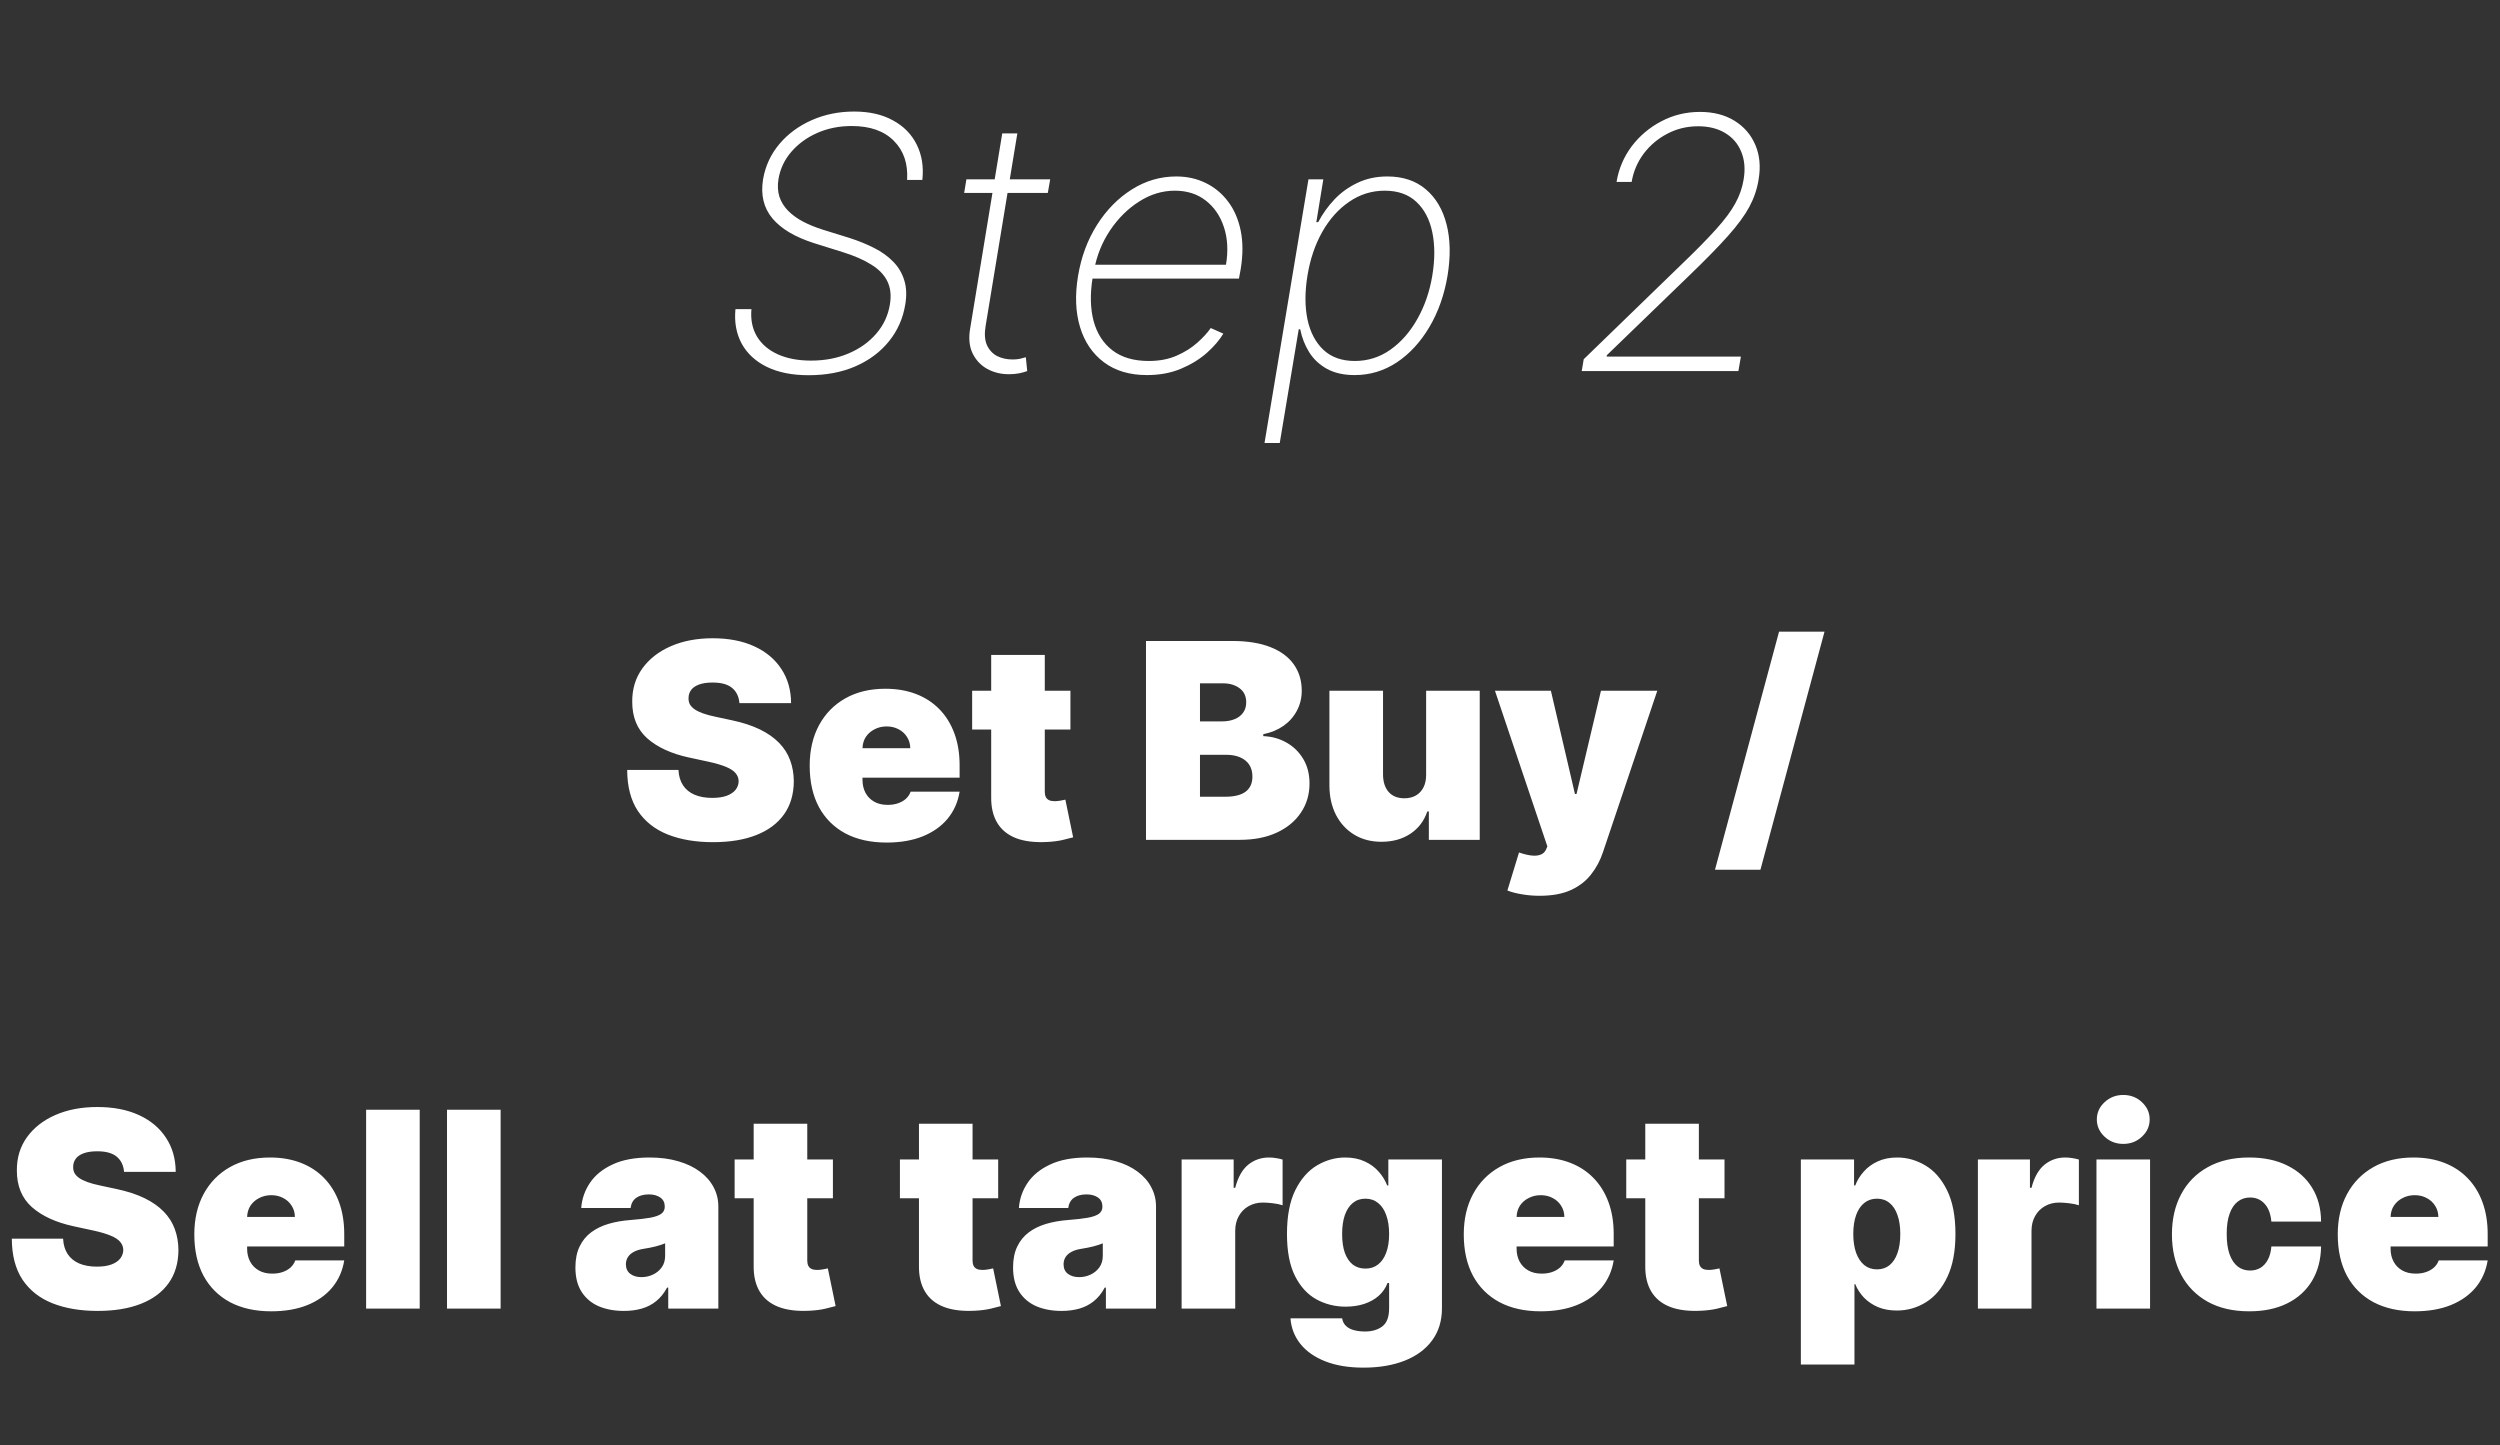 <svg width="128" height="74" viewBox="0 0 128 74" fill="none" xmlns="http://www.w3.org/2000/svg">
<rect x="0" y="0" width="128" height="74" fill="#333333" stroke="none"/>
<path d="M46.444 9.214C46.495 8.383 46.27 7.716 45.767 7.213C45.268 6.706 44.548 6.452 43.606 6.452C42.967 6.452 42.381 6.57 41.848 6.804C41.316 7.038 40.873 7.36 40.519 7.769C40.169 8.174 39.95 8.636 39.86 9.156C39.805 9.493 39.82 9.798 39.905 10.07C39.995 10.339 40.142 10.577 40.346 10.786C40.551 10.995 40.804 11.18 41.107 11.342C41.409 11.5 41.748 11.639 42.123 11.758L43.485 12.18C43.949 12.329 44.373 12.501 44.757 12.697C45.145 12.893 45.471 13.128 45.735 13.401C45.999 13.669 46.186 13.984 46.297 14.347C46.412 14.709 46.429 15.126 46.348 15.599C46.233 16.303 45.956 16.927 45.517 17.472C45.078 18.018 44.51 18.444 43.811 18.751C43.112 19.058 42.306 19.211 41.395 19.211C40.555 19.211 39.843 19.068 39.26 18.783C38.68 18.497 38.252 18.101 37.975 17.594C37.698 17.082 37.591 16.494 37.655 15.829H38.473C38.426 16.371 38.522 16.84 38.761 17.236C39 17.628 39.355 17.93 39.828 18.143C40.306 18.357 40.87 18.463 41.522 18.463C42.23 18.463 42.869 18.342 43.44 18.099C44.015 17.856 44.488 17.519 44.859 17.089C45.234 16.658 45.468 16.16 45.562 15.593C45.639 15.133 45.596 14.736 45.434 14.404C45.272 14.072 44.998 13.786 44.61 13.548C44.226 13.305 43.738 13.092 43.146 12.908L41.676 12.448C40.704 12.137 39.995 11.715 39.547 11.182C39.1 10.646 38.94 9.979 39.068 9.182C39.187 8.496 39.466 7.893 39.905 7.373C40.344 6.853 40.896 6.446 41.561 6.152C42.225 5.858 42.95 5.711 43.734 5.711C44.514 5.711 45.176 5.862 45.722 6.165C46.272 6.463 46.676 6.876 46.936 7.405C47.201 7.933 47.297 8.536 47.224 9.214H46.444ZM53.77 9.182L53.648 9.879H49.365L49.48 9.182H53.77ZM51.315 6.83H52.088L50.465 16.68C50.397 17.08 50.418 17.408 50.529 17.664C50.644 17.916 50.816 18.103 51.047 18.227C51.281 18.346 51.547 18.405 51.846 18.405C51.978 18.405 52.097 18.395 52.203 18.374C52.31 18.348 52.416 18.32 52.523 18.291L52.593 19C52.461 19.047 52.321 19.085 52.172 19.115C52.022 19.145 51.85 19.16 51.654 19.16C51.245 19.16 50.874 19.068 50.541 18.885C50.213 18.702 49.964 18.435 49.794 18.086C49.627 17.736 49.587 17.315 49.672 16.82L51.315 6.83ZM58.723 19.204C57.837 19.204 57.102 18.985 56.518 18.546C55.934 18.107 55.527 17.506 55.297 16.744C55.067 15.981 55.033 15.111 55.195 14.136C55.357 13.155 55.681 12.282 56.166 11.515C56.652 10.748 57.247 10.143 57.95 9.7C58.653 9.256 59.412 9.035 60.225 9.035C60.775 9.035 61.276 9.146 61.728 9.367C62.184 9.589 62.567 9.906 62.878 10.32C63.189 10.729 63.404 11.225 63.524 11.809C63.643 12.393 63.643 13.049 63.524 13.778L63.434 14.264H55.662L55.783 13.554H62.77C62.889 12.847 62.855 12.207 62.667 11.636C62.48 11.061 62.169 10.605 61.734 10.268C61.304 9.932 60.775 9.763 60.149 9.763C59.51 9.763 58.9 9.949 58.321 10.32C57.745 10.686 57.251 11.176 56.838 11.79C56.429 12.403 56.156 13.079 56.02 13.816L55.943 14.212C55.806 15.056 55.824 15.8 55.994 16.443C56.169 17.082 56.492 17.583 56.966 17.945C57.439 18.303 58.056 18.482 58.819 18.482C59.352 18.482 59.825 18.393 60.238 18.214C60.656 18.03 61.01 17.809 61.299 17.549C61.593 17.289 61.824 17.038 61.99 16.795L62.635 17.082C62.439 17.41 62.158 17.739 61.791 18.067C61.425 18.391 60.984 18.661 60.468 18.879C59.953 19.096 59.371 19.204 58.723 19.204ZM64.743 22.682L66.993 9.182H67.754L67.396 11.374H67.492C67.713 10.952 67.99 10.565 68.323 10.211C68.659 9.857 69.053 9.574 69.505 9.361C69.961 9.143 70.47 9.035 71.033 9.035C71.826 9.035 72.48 9.252 72.995 9.687C73.511 10.121 73.867 10.72 74.063 11.483C74.259 12.246 74.276 13.124 74.114 14.117C73.948 15.105 73.636 15.983 73.181 16.75C72.729 17.513 72.175 18.114 71.519 18.553C70.862 18.987 70.142 19.204 69.358 19.204C68.8 19.204 68.327 19.098 67.939 18.885C67.556 18.672 67.253 18.389 67.031 18.035C66.81 17.677 66.656 17.285 66.571 16.859H66.495L65.523 22.682H64.743ZM66.942 14.11C66.806 14.945 66.806 15.693 66.942 16.354C67.083 17.01 67.355 17.53 67.76 17.913C68.169 18.293 68.704 18.482 69.365 18.482C70.034 18.482 70.641 18.291 71.186 17.907C71.736 17.519 72.196 16.995 72.567 16.334C72.942 15.674 73.198 14.932 73.334 14.11C73.47 13.288 73.47 12.548 73.334 11.892C73.198 11.236 72.927 10.718 72.522 10.339C72.117 9.955 71.576 9.763 70.899 9.763C70.234 9.763 69.627 9.953 69.077 10.332C68.527 10.707 68.067 11.223 67.696 11.879C67.33 12.531 67.078 13.275 66.942 14.11ZM80.984 19L81.086 18.393L86.123 13.509C86.852 12.81 87.433 12.218 87.868 11.732C88.307 11.246 88.633 10.807 88.846 10.415C89.063 10.023 89.206 9.614 89.274 9.188C89.364 8.656 89.323 8.185 89.153 7.776C88.987 7.362 88.712 7.04 88.328 6.81C87.949 6.58 87.487 6.465 86.941 6.465C86.37 6.465 85.844 6.593 85.362 6.849C84.881 7.1 84.478 7.441 84.154 7.871C83.835 8.302 83.63 8.783 83.54 9.316H82.767C82.878 8.643 83.136 8.036 83.54 7.494C83.95 6.953 84.457 6.525 85.062 6.21C85.667 5.89 86.325 5.73 87.037 5.73C87.727 5.73 88.317 5.881 88.808 6.184C89.298 6.487 89.653 6.9 89.875 7.424C90.097 7.944 90.152 8.532 90.041 9.188C89.965 9.674 89.807 10.141 89.568 10.588C89.329 11.031 88.965 11.528 88.475 12.077C87.989 12.623 87.333 13.294 86.506 14.091L82.269 18.188L82.262 18.259H89.133L89.006 19H80.984ZM37.859 36C37.832 35.669 37.708 35.41 37.486 35.224C37.267 35.039 36.934 34.946 36.487 34.946C36.202 34.946 35.968 34.981 35.786 35.05C35.607 35.117 35.474 35.208 35.388 35.324C35.302 35.44 35.257 35.572 35.254 35.722C35.247 35.844 35.269 35.955 35.318 36.055C35.371 36.151 35.454 36.239 35.567 36.318C35.679 36.394 35.824 36.464 35.999 36.527C36.175 36.59 36.384 36.646 36.626 36.696L37.461 36.875C38.025 36.994 38.507 37.152 38.908 37.347C39.309 37.543 39.637 37.773 39.892 38.038C40.147 38.3 40.335 38.595 40.454 38.923C40.577 39.251 40.639 39.609 40.643 39.997C40.639 40.667 40.472 41.233 40.141 41.697C39.809 42.161 39.335 42.514 38.719 42.756C38.106 42.998 37.368 43.119 36.507 43.119C35.621 43.119 34.849 42.988 34.19 42.727C33.533 42.465 33.023 42.062 32.658 41.519C32.297 40.972 32.115 40.272 32.112 39.42H34.737C34.753 39.732 34.831 39.994 34.97 40.206C35.109 40.418 35.305 40.579 35.557 40.688C35.812 40.798 36.115 40.852 36.467 40.852C36.762 40.852 37.009 40.816 37.208 40.743C37.406 40.67 37.557 40.569 37.66 40.44C37.763 40.31 37.816 40.163 37.819 39.997C37.816 39.841 37.764 39.706 37.665 39.59C37.569 39.47 37.41 39.364 37.188 39.271C36.965 39.175 36.666 39.086 36.288 39.003L35.273 38.784C34.372 38.589 33.661 38.262 33.141 37.805C32.624 37.344 32.367 36.716 32.37 35.92C32.367 35.274 32.539 34.709 32.887 34.225C33.239 33.738 33.724 33.358 34.344 33.087C34.967 32.815 35.681 32.679 36.487 32.679C37.309 32.679 38.02 32.816 38.619 33.092C39.219 33.367 39.682 33.755 40.007 34.255C40.335 34.752 40.5 35.334 40.504 36H37.859ZM45.393 43.139C44.578 43.139 43.875 42.983 43.285 42.672C42.699 42.357 42.246 41.906 41.928 41.32C41.613 40.73 41.456 40.024 41.456 39.202C41.456 38.413 41.615 37.724 41.933 37.133C42.251 36.544 42.7 36.084 43.28 35.756C43.86 35.428 44.545 35.264 45.334 35.264C45.91 35.264 46.432 35.354 46.9 35.533C47.367 35.712 47.766 35.972 48.098 36.313C48.429 36.651 48.684 37.062 48.863 37.546C49.042 38.03 49.132 38.575 49.132 39.182V39.818H42.311V38.307H46.606C46.603 38.088 46.547 37.896 46.437 37.73C46.331 37.561 46.187 37.43 46.005 37.337C45.826 37.241 45.622 37.193 45.393 37.193C45.171 37.193 44.967 37.241 44.782 37.337C44.596 37.43 44.447 37.559 44.334 37.725C44.225 37.891 44.167 38.085 44.16 38.307V39.938C44.16 40.183 44.212 40.401 44.314 40.594C44.417 40.786 44.565 40.937 44.757 41.046C44.949 41.156 45.181 41.21 45.453 41.21C45.642 41.21 45.814 41.184 45.97 41.131C46.129 41.078 46.265 41.001 46.378 40.902C46.49 40.799 46.573 40.677 46.626 40.534H49.132C49.046 41.064 48.842 41.525 48.52 41.916C48.199 42.304 47.773 42.606 47.243 42.821C46.716 43.033 46.099 43.139 45.393 43.139ZM54.806 35.364V37.352H49.774V35.364H54.806ZM50.749 33.534H53.493V40.544C53.493 40.65 53.511 40.74 53.548 40.812C53.584 40.882 53.641 40.935 53.717 40.972C53.793 41.005 53.891 41.021 54.01 41.021C54.093 41.021 54.189 41.011 54.299 40.992C54.411 40.972 54.494 40.955 54.547 40.942L54.945 42.871C54.822 42.907 54.647 42.952 54.418 43.005C54.193 43.058 53.924 43.093 53.612 43.109C52.983 43.142 52.454 43.078 52.026 42.916C51.599 42.75 51.278 42.49 51.062 42.135C50.847 41.78 50.742 41.336 50.749 40.803V33.534ZM58.675 43V32.818H63.09C63.865 32.818 64.516 32.923 65.043 33.131C65.574 33.34 65.973 33.635 66.242 34.016C66.513 34.398 66.649 34.847 66.649 35.364C66.649 35.738 66.566 36.08 66.401 36.388C66.238 36.696 66.01 36.955 65.715 37.163C65.42 37.369 65.075 37.511 64.68 37.591V37.69C65.118 37.707 65.516 37.818 65.874 38.023C66.232 38.226 66.517 38.506 66.729 38.864C66.941 39.218 67.047 39.636 67.047 40.117C67.047 40.673 66.901 41.169 66.609 41.603C66.321 42.037 65.91 42.379 65.376 42.627C64.843 42.876 64.207 43 63.467 43H58.675ZM61.439 40.793H62.732C63.196 40.793 63.544 40.706 63.776 40.534C64.008 40.358 64.124 40.1 64.124 39.758C64.124 39.52 64.069 39.318 63.96 39.152C63.85 38.986 63.694 38.86 63.492 38.774C63.293 38.688 63.053 38.645 62.771 38.645H61.439V40.793ZM61.439 36.935H62.572C62.815 36.935 63.028 36.897 63.214 36.82C63.4 36.744 63.544 36.635 63.646 36.492C63.752 36.346 63.806 36.169 63.806 35.96C63.806 35.645 63.693 35.405 63.467 35.239C63.242 35.07 62.957 34.986 62.612 34.986H61.439V36.935ZM73.018 39.659V35.364H75.762V43H73.157V41.548H73.078C72.912 42.035 72.622 42.417 72.207 42.692C71.793 42.964 71.301 43.099 70.731 43.099C70.197 43.099 69.73 42.977 69.329 42.731C68.931 42.486 68.621 42.148 68.399 41.717C68.18 41.286 68.07 40.793 68.066 40.236V35.364H70.811V39.659C70.814 40.037 70.91 40.334 71.099 40.549C71.291 40.764 71.559 40.872 71.904 40.872C72.133 40.872 72.33 40.824 72.496 40.728C72.665 40.629 72.794 40.489 72.884 40.31C72.976 40.128 73.021 39.911 73.018 39.659ZM78.828 45.864C78.513 45.864 78.214 45.839 77.928 45.789C77.644 45.743 77.393 45.678 77.178 45.595L77.774 43.646C78 43.726 78.205 43.777 78.391 43.8C78.58 43.824 78.741 43.81 78.873 43.761C79.009 43.711 79.107 43.617 79.166 43.477L79.226 43.338L76.541 35.364H79.405L80.638 40.653H80.718L81.97 35.364H84.854L82.07 43.636C81.931 44.057 81.728 44.435 81.463 44.77C81.201 45.108 80.857 45.375 80.429 45.57C80.002 45.766 79.468 45.864 78.828 45.864ZM93.415 32.341L90.134 44.531H87.807L91.088 32.341H93.415ZM6.352 60C6.325 59.669 6.201 59.41 5.979 59.224C5.76 59.039 5.427 58.946 4.98 58.946C4.695 58.946 4.461 58.981 4.279 59.05C4.1 59.117 3.967 59.208 3.881 59.324C3.795 59.44 3.75 59.572 3.747 59.722C3.74 59.844 3.762 59.955 3.811 60.055C3.864 60.151 3.947 60.239 4.06 60.318C4.173 60.394 4.317 60.464 4.493 60.527C4.668 60.59 4.877 60.646 5.119 60.696L5.954 60.875C6.518 60.994 7 61.152 7.401 61.347C7.802 61.543 8.13 61.773 8.385 62.038C8.641 62.3 8.828 62.595 8.947 62.923C9.07 63.251 9.133 63.609 9.136 63.997C9.133 64.667 8.965 65.233 8.634 65.697C8.302 66.162 7.828 66.514 7.212 66.756C6.599 66.998 5.861 67.119 5 67.119C4.115 67.119 3.342 66.988 2.683 66.727C2.027 66.465 1.516 66.062 1.152 65.519C0.79 64.972 0.608 64.272 0.605 63.42H3.23C3.246 63.732 3.324 63.994 3.463 64.206C3.603 64.418 3.798 64.579 4.05 64.688C4.305 64.798 4.609 64.852 4.96 64.852C5.255 64.852 5.502 64.816 5.701 64.743C5.899 64.67 6.05 64.569 6.153 64.44C6.256 64.31 6.309 64.163 6.312 63.997C6.309 63.841 6.257 63.706 6.158 63.59C6.062 63.47 5.903 63.364 5.681 63.271C5.459 63.175 5.159 63.086 4.781 63.003L3.767 62.784C2.865 62.589 2.154 62.262 1.634 61.805C1.117 61.344 0.86 60.716 0.863 59.92C0.86 59.274 1.032 58.709 1.38 58.225C1.732 57.738 2.217 57.358 2.837 57.087C3.46 56.815 4.174 56.679 4.98 56.679C5.802 56.679 6.513 56.816 7.113 57.092C7.712 57.367 8.175 57.755 8.5 58.255C8.828 58.752 8.993 59.334 8.997 60H6.352ZM13.886 67.139C13.071 67.139 12.368 66.983 11.778 66.672C11.192 66.357 10.739 65.906 10.421 65.32C10.106 64.73 9.949 64.024 9.949 63.202C9.949 62.413 10.108 61.724 10.426 61.133C10.744 60.544 11.193 60.084 11.773 59.756C12.354 59.428 13.038 59.264 13.827 59.264C14.403 59.264 14.925 59.354 15.393 59.533C15.86 59.712 16.259 59.972 16.591 60.313C16.922 60.651 17.178 61.062 17.357 61.546C17.535 62.03 17.625 62.575 17.625 63.182V63.818H10.804V62.307H15.099C15.096 62.088 15.04 61.896 14.93 61.73C14.824 61.561 14.68 61.43 14.498 61.337C14.319 61.241 14.115 61.193 13.886 61.193C13.664 61.193 13.46 61.241 13.275 61.337C13.089 61.43 12.94 61.559 12.827 61.725C12.718 61.891 12.66 62.085 12.653 62.307V63.938C12.653 64.183 12.705 64.401 12.807 64.594C12.91 64.786 13.058 64.937 13.25 65.046C13.442 65.156 13.674 65.21 13.946 65.21C14.135 65.21 14.307 65.184 14.463 65.131C14.622 65.078 14.758 65.001 14.871 64.902C14.983 64.799 15.066 64.677 15.119 64.534H17.625C17.539 65.064 17.335 65.525 17.014 65.916C16.692 66.304 16.266 66.606 15.736 66.821C15.209 67.033 14.592 67.139 13.886 67.139ZM21.489 56.818V67H18.745V56.818H21.489ZM25.632 56.818V67H22.887V56.818H25.632ZM31.947 67.119C31.46 67.119 31.029 67.04 30.654 66.881C30.283 66.718 29.991 66.473 29.779 66.145C29.567 65.817 29.461 65.399 29.461 64.892C29.461 64.474 29.532 64.118 29.675 63.823C29.817 63.525 30.016 63.281 30.271 63.092C30.527 62.903 30.823 62.759 31.161 62.66C31.503 62.56 31.871 62.496 32.265 62.466C32.693 62.433 33.036 62.393 33.294 62.347C33.556 62.297 33.745 62.229 33.861 62.143C33.977 62.053 34.035 61.936 34.035 61.79V61.77C34.035 61.571 33.959 61.419 33.806 61.312C33.654 61.206 33.458 61.153 33.22 61.153C32.958 61.153 32.744 61.211 32.578 61.327C32.416 61.44 32.318 61.614 32.285 61.849H29.759C29.793 61.385 29.94 60.958 30.202 60.567C30.467 60.172 30.853 59.858 31.36 59.622C31.867 59.383 32.5 59.264 33.259 59.264C33.806 59.264 34.297 59.329 34.731 59.458C35.165 59.584 35.535 59.761 35.84 59.99C36.145 60.215 36.377 60.481 36.536 60.785C36.698 61.087 36.779 61.415 36.779 61.77V67H34.214V65.926H34.154C34.002 66.211 33.816 66.442 33.597 66.617C33.382 66.793 33.135 66.921 32.857 67C32.582 67.079 32.278 67.119 31.947 67.119ZM32.842 65.389C33.051 65.389 33.246 65.346 33.428 65.26C33.614 65.174 33.765 65.049 33.881 64.887C33.997 64.725 34.055 64.528 34.055 64.296V63.659C33.982 63.689 33.904 63.717 33.821 63.744C33.742 63.77 33.656 63.795 33.563 63.818C33.473 63.841 33.377 63.863 33.274 63.883C33.175 63.903 33.071 63.921 32.961 63.938C32.749 63.971 32.575 64.025 32.439 64.102C32.306 64.174 32.207 64.266 32.141 64.375C32.078 64.481 32.046 64.6 32.046 64.733C32.046 64.945 32.121 65.108 32.27 65.22C32.419 65.333 32.61 65.389 32.842 65.389ZM42.645 59.364V61.352H37.613V59.364H42.645ZM38.588 57.534H41.332V64.544C41.332 64.65 41.35 64.74 41.387 64.812C41.423 64.882 41.48 64.935 41.556 64.972C41.632 65.005 41.73 65.021 41.849 65.021C41.932 65.021 42.028 65.011 42.137 64.992C42.25 64.972 42.333 64.955 42.386 64.942L42.784 66.871C42.661 66.907 42.485 66.952 42.257 67.005C42.031 67.058 41.763 67.093 41.451 67.109C40.822 67.142 40.293 67.078 39.865 66.915C39.438 66.75 39.116 66.49 38.901 66.135C38.685 65.78 38.581 65.336 38.588 64.803V57.534ZM51.107 59.364V61.352H46.076V59.364H51.107ZM47.051 57.534H49.795V64.544C49.795 64.65 49.813 64.74 49.85 64.812C49.886 64.882 49.942 64.935 50.019 64.972C50.095 65.005 50.193 65.021 50.312 65.021C50.395 65.021 50.491 65.011 50.6 64.992C50.713 64.972 50.796 64.955 50.849 64.942L51.247 66.871C51.124 66.907 50.948 66.952 50.72 67.005C50.494 67.058 50.226 67.093 49.914 67.109C49.285 67.142 48.756 67.078 48.328 66.915C47.901 66.75 47.579 66.49 47.364 66.135C47.148 65.78 47.044 65.336 47.051 64.803V57.534ZM54.355 67.119C53.868 67.119 53.437 67.04 53.062 66.881C52.691 66.718 52.4 66.473 52.188 66.145C51.975 65.817 51.869 65.399 51.869 64.892C51.869 64.474 51.941 64.118 52.083 63.823C52.226 63.525 52.425 63.281 52.68 63.092C52.935 62.903 53.231 62.759 53.57 62.66C53.911 62.56 54.279 62.496 54.673 62.466C55.101 62.433 55.444 62.393 55.702 62.347C55.964 62.297 56.153 62.229 56.269 62.143C56.385 62.053 56.443 61.936 56.443 61.79V61.77C56.443 61.571 56.367 61.419 56.215 61.312C56.062 61.206 55.867 61.153 55.628 61.153C55.366 61.153 55.152 61.211 54.986 61.327C54.824 61.44 54.726 61.614 54.693 61.849H52.168C52.201 61.385 52.348 60.958 52.61 60.567C52.875 60.172 53.261 59.858 53.769 59.622C54.276 59.383 54.909 59.264 55.668 59.264C56.215 59.264 56.705 59.329 57.139 59.458C57.573 59.584 57.943 59.761 58.248 59.99C58.553 60.215 58.785 60.481 58.944 60.785C59.106 61.087 59.188 61.415 59.188 61.77V67H56.622V65.926H56.562C56.41 66.211 56.224 66.442 56.006 66.617C55.79 66.793 55.543 66.921 55.265 67C54.99 67.079 54.687 67.119 54.355 67.119ZM55.25 65.389C55.459 65.389 55.654 65.346 55.837 65.26C56.022 65.174 56.173 65.049 56.289 64.887C56.405 64.725 56.463 64.528 56.463 64.296V63.659C56.39 63.689 56.312 63.717 56.229 63.744C56.15 63.77 56.064 63.795 55.971 63.818C55.881 63.841 55.785 63.863 55.682 63.883C55.583 63.903 55.479 63.921 55.369 63.938C55.157 63.971 54.983 64.025 54.847 64.102C54.715 64.174 54.615 64.266 54.549 64.375C54.486 64.481 54.455 64.6 54.455 64.733C54.455 64.945 54.529 65.108 54.678 65.22C54.827 65.333 55.018 65.389 55.25 65.389ZM60.499 67V59.364H63.163V60.815H63.243C63.382 60.278 63.603 59.886 63.904 59.637C64.209 59.389 64.566 59.264 64.973 59.264C65.093 59.264 65.21 59.274 65.326 59.294C65.445 59.311 65.56 59.336 65.669 59.369V61.71C65.533 61.664 65.366 61.629 65.167 61.606C64.968 61.583 64.797 61.571 64.655 61.571C64.386 61.571 64.145 61.632 63.929 61.755C63.717 61.874 63.55 62.043 63.427 62.262C63.304 62.477 63.243 62.731 63.243 63.023V67H60.499ZM69.811 70.023C69.045 70.023 68.389 69.913 67.842 69.695C67.298 69.479 66.876 69.181 66.574 68.8C66.276 68.422 66.108 67.988 66.072 67.497H68.717C68.743 67.66 68.81 67.79 68.916 67.89C69.022 67.989 69.158 68.061 69.323 68.104C69.492 68.15 69.681 68.173 69.89 68.173C70.245 68.173 70.538 68.087 70.77 67.915C71.005 67.742 71.123 67.431 71.123 66.98V65.688H71.043C70.944 65.946 70.792 66.166 70.586 66.349C70.381 66.528 70.134 66.665 69.845 66.761C69.557 66.854 69.24 66.901 68.896 66.901C68.352 66.901 67.852 66.775 67.394 66.523C66.94 66.271 66.576 65.871 66.301 65.325C66.029 64.778 65.893 64.063 65.893 63.182C65.893 62.26 66.035 61.511 66.32 60.935C66.609 60.358 66.98 59.935 67.434 59.667C67.891 59.398 68.372 59.264 68.876 59.264C69.254 59.264 69.585 59.331 69.87 59.463C70.155 59.592 70.394 59.766 70.586 59.985C70.778 60.2 70.924 60.438 71.024 60.696H71.083V59.364H73.828V66.98C73.828 67.626 73.66 68.175 73.326 68.626C72.994 69.08 72.527 69.426 71.924 69.665C71.32 69.903 70.616 70.023 69.811 70.023ZM69.91 64.952C70.162 64.952 70.377 64.882 70.556 64.743C70.739 64.6 70.878 64.398 70.974 64.136C71.073 63.871 71.123 63.553 71.123 63.182C71.123 62.804 71.073 62.481 70.974 62.212C70.878 61.941 70.739 61.733 70.556 61.591C70.377 61.445 70.162 61.372 69.91 61.372C69.658 61.372 69.443 61.445 69.264 61.591C69.088 61.733 68.952 61.941 68.856 62.212C68.763 62.481 68.717 62.804 68.717 63.182C68.717 63.56 68.763 63.881 68.856 64.146C68.952 64.408 69.088 64.609 69.264 64.748C69.443 64.884 69.658 64.952 69.91 64.952ZM78.882 67.139C78.067 67.139 77.365 66.983 76.775 66.672C76.188 66.357 75.735 65.906 75.417 65.32C75.102 64.73 74.945 64.024 74.945 63.202C74.945 62.413 75.104 61.724 75.422 61.133C75.74 60.544 76.189 60.084 76.769 59.756C77.35 59.428 78.034 59.264 78.823 59.264C79.4 59.264 79.921 59.354 80.389 59.533C80.856 59.712 81.256 59.972 81.587 60.313C81.918 60.651 82.174 61.062 82.353 61.546C82.532 62.03 82.621 62.575 82.621 63.182V63.818H75.8V62.307H80.096C80.092 62.088 80.036 61.896 79.927 61.73C79.82 61.561 79.676 61.43 79.494 61.337C79.315 61.241 79.111 61.193 78.882 61.193C78.66 61.193 78.457 61.241 78.271 61.337C78.085 61.43 77.936 61.559 77.823 61.725C77.714 61.891 77.656 62.085 77.65 62.307V63.938C77.65 64.183 77.701 64.401 77.804 64.594C77.906 64.786 78.054 64.937 78.246 65.046C78.438 65.156 78.67 65.21 78.942 65.21C79.131 65.21 79.303 65.184 79.459 65.131C79.618 65.078 79.754 65.001 79.867 64.902C79.98 64.799 80.062 64.677 80.115 64.534H82.621C82.535 65.064 82.331 65.525 82.01 65.916C81.688 66.304 81.262 66.606 80.732 66.821C80.205 67.033 79.588 67.139 78.882 67.139ZM88.295 59.364V61.352H83.264V59.364H88.295ZM84.238 57.534H86.982V64.544C86.982 64.65 87.001 64.74 87.037 64.812C87.074 64.882 87.13 64.935 87.206 64.972C87.282 65.005 87.38 65.021 87.499 65.021C87.582 65.021 87.678 65.011 87.788 64.992C87.9 64.972 87.983 64.955 88.036 64.942L88.434 66.871C88.311 66.907 88.136 66.952 87.907 67.005C87.682 67.058 87.413 67.093 87.102 67.109C86.472 67.142 85.943 67.078 85.516 66.915C85.088 66.75 84.767 66.49 84.551 66.135C84.336 65.78 84.231 65.336 84.238 64.803V57.534ZM92.204 69.864V59.364H94.928V60.696H94.988C95.087 60.438 95.233 60.2 95.425 59.985C95.618 59.766 95.856 59.592 96.141 59.463C96.426 59.331 96.758 59.264 97.136 59.264C97.639 59.264 98.118 59.398 98.572 59.667C99.03 59.935 99.401 60.358 99.686 60.935C99.974 61.511 100.119 62.26 100.119 63.182C100.119 64.063 99.981 64.794 99.706 65.374C99.434 65.954 99.07 66.387 98.612 66.672C98.158 66.957 97.659 67.099 97.116 67.099C96.758 67.099 96.438 67.041 96.156 66.925C95.878 66.806 95.639 66.645 95.44 66.443C95.245 66.238 95.094 66.006 94.988 65.747H94.948V69.864H92.204ZM94.888 63.182C94.888 63.553 94.937 63.874 95.033 64.146C95.132 64.415 95.271 64.624 95.45 64.773C95.633 64.919 95.85 64.992 96.102 64.992C96.353 64.992 96.567 64.92 96.743 64.778C96.922 64.632 97.058 64.425 97.151 64.156C97.247 63.885 97.295 63.56 97.295 63.182C97.295 62.804 97.247 62.481 97.151 62.212C97.058 61.941 96.922 61.733 96.743 61.591C96.567 61.445 96.353 61.372 96.102 61.372C95.85 61.372 95.633 61.445 95.45 61.591C95.271 61.733 95.132 61.941 95.033 62.212C94.937 62.481 94.888 62.804 94.888 63.182ZM101.268 67V59.364H103.933V60.815H104.013C104.152 60.278 104.372 59.886 104.674 59.637C104.979 59.389 105.335 59.264 105.743 59.264C105.862 59.264 105.98 59.274 106.096 59.294C106.215 59.311 106.329 59.336 106.439 59.369V61.71C106.303 61.664 106.135 61.629 105.937 61.606C105.738 61.583 105.567 61.571 105.425 61.571C105.156 61.571 104.914 61.632 104.699 61.755C104.487 61.874 104.319 62.043 104.197 62.262C104.074 62.477 104.013 62.731 104.013 63.023V67H101.268ZM107.339 67V59.364H110.083V67H107.339ZM108.711 58.568C108.34 58.568 108.021 58.446 107.756 58.2C107.491 57.955 107.358 57.66 107.358 57.315C107.358 56.971 107.491 56.676 107.756 56.43C108.021 56.185 108.34 56.062 108.711 56.062C109.085 56.062 109.403 56.185 109.665 56.43C109.93 56.676 110.063 56.971 110.063 57.315C110.063 57.66 109.93 57.955 109.665 58.2C109.403 58.446 109.085 58.568 108.711 58.568ZM115.16 67.139C114.332 67.139 113.622 66.975 113.032 66.647C112.442 66.316 111.99 65.855 111.675 65.265C111.36 64.672 111.203 63.984 111.203 63.202C111.203 62.419 111.36 61.733 111.675 61.144C111.99 60.55 112.442 60.09 113.032 59.761C113.622 59.43 114.332 59.264 115.16 59.264C115.909 59.264 116.557 59.4 117.104 59.672C117.654 59.94 118.08 60.322 118.382 60.815C118.683 61.306 118.836 61.883 118.839 62.545H116.294C116.257 62.144 116.141 61.84 115.946 61.631C115.753 61.419 115.505 61.312 115.2 61.312C114.961 61.312 114.752 61.382 114.574 61.521C114.395 61.657 114.255 61.864 114.156 62.143C114.056 62.418 114.007 62.764 114.007 63.182C114.007 63.599 114.056 63.947 114.156 64.226C114.255 64.501 114.395 64.708 114.574 64.847C114.752 64.983 114.961 65.051 115.2 65.051C115.402 65.051 115.581 65.005 115.737 64.912C115.893 64.816 116.019 64.677 116.115 64.494C116.214 64.309 116.274 64.083 116.294 63.818H118.839C118.829 64.491 118.675 65.078 118.377 65.578C118.078 66.075 117.656 66.46 117.109 66.731C116.565 67.003 115.916 67.139 115.16 67.139ZM123.631 67.139C122.815 67.139 122.113 66.983 121.523 66.672C120.936 66.357 120.483 65.906 120.165 65.32C119.85 64.73 119.693 64.024 119.693 63.202C119.693 62.413 119.852 61.724 120.17 61.133C120.488 60.544 120.938 60.084 121.518 59.756C122.098 59.428 122.782 59.264 123.571 59.264C124.148 59.264 124.67 59.354 125.137 59.533C125.604 59.712 126.004 59.972 126.335 60.313C126.666 60.651 126.922 61.062 127.101 61.546C127.28 62.03 127.369 62.575 127.369 63.182V63.818H120.548V62.307H124.844C124.84 62.088 124.784 61.896 124.675 61.73C124.568 61.561 124.424 61.43 124.242 61.337C124.063 61.241 123.859 61.193 123.631 61.193C123.408 61.193 123.205 61.241 123.019 61.337C122.833 61.43 122.684 61.559 122.572 61.725C122.462 61.891 122.404 62.085 122.398 62.307V63.938C122.398 64.183 122.449 64.401 122.552 64.594C122.654 64.786 122.802 64.937 122.994 65.046C123.186 65.156 123.418 65.21 123.69 65.21C123.879 65.21 124.051 65.184 124.207 65.131C124.366 65.078 124.502 65.001 124.615 64.902C124.728 64.799 124.81 64.677 124.863 64.534H127.369C127.283 65.064 127.079 65.525 126.758 65.916C126.436 66.304 126.01 66.606 125.48 66.821C124.953 67.033 124.336 67.139 123.631 67.139Z" fill="white"/>
</svg>
